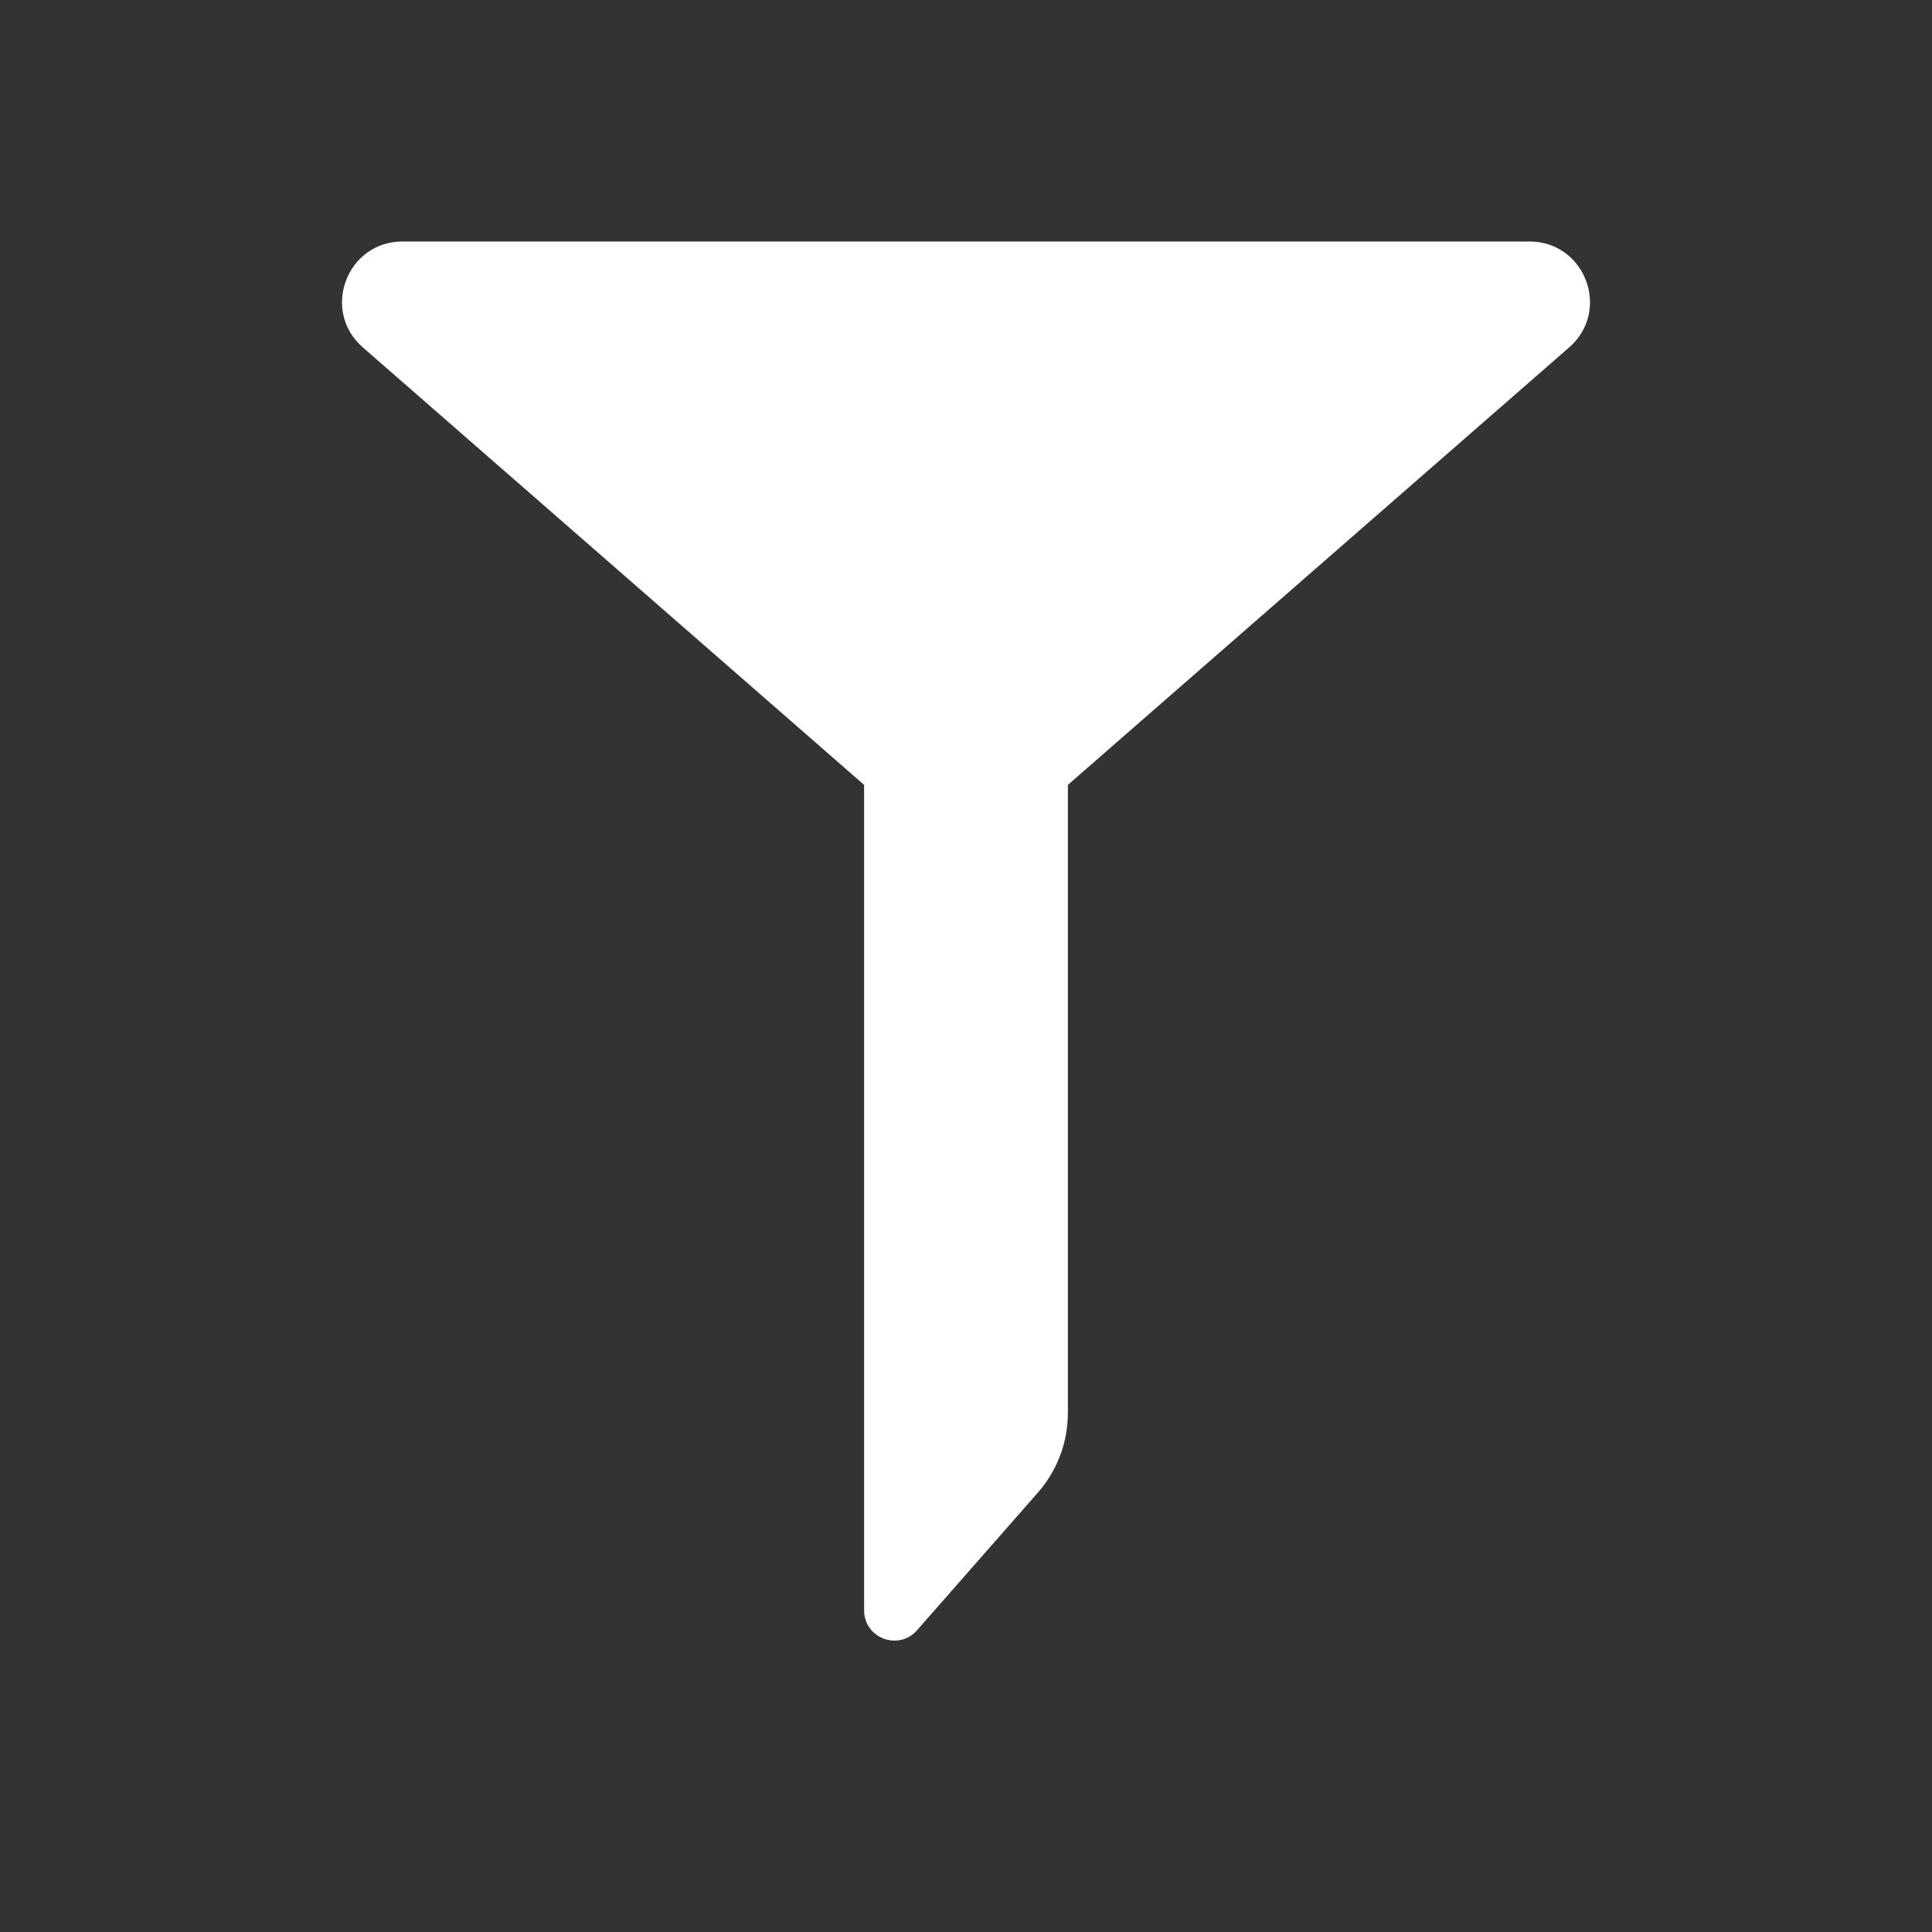 <svg width="512" height="512" viewBox="0 0 512 512" fill="none" xmlns="http://www.w3.org/2000/svg">
<rect x="0" y="0" width="512" height="512" fill="#333333" stroke="none"/>
<path d="M96.146 92.055C85.007 82.334 91.883 64 106.667 64H405.333C420.117 64 426.993 82.334 415.854 92.055L283 208V374.445C283 382.215 280.173 389.72 275.046 395.559L243.012 432.042C238.142 437.588 229 434.144 229 426.764V208L96.146 92.055Z" fill="white"/>
</svg>
